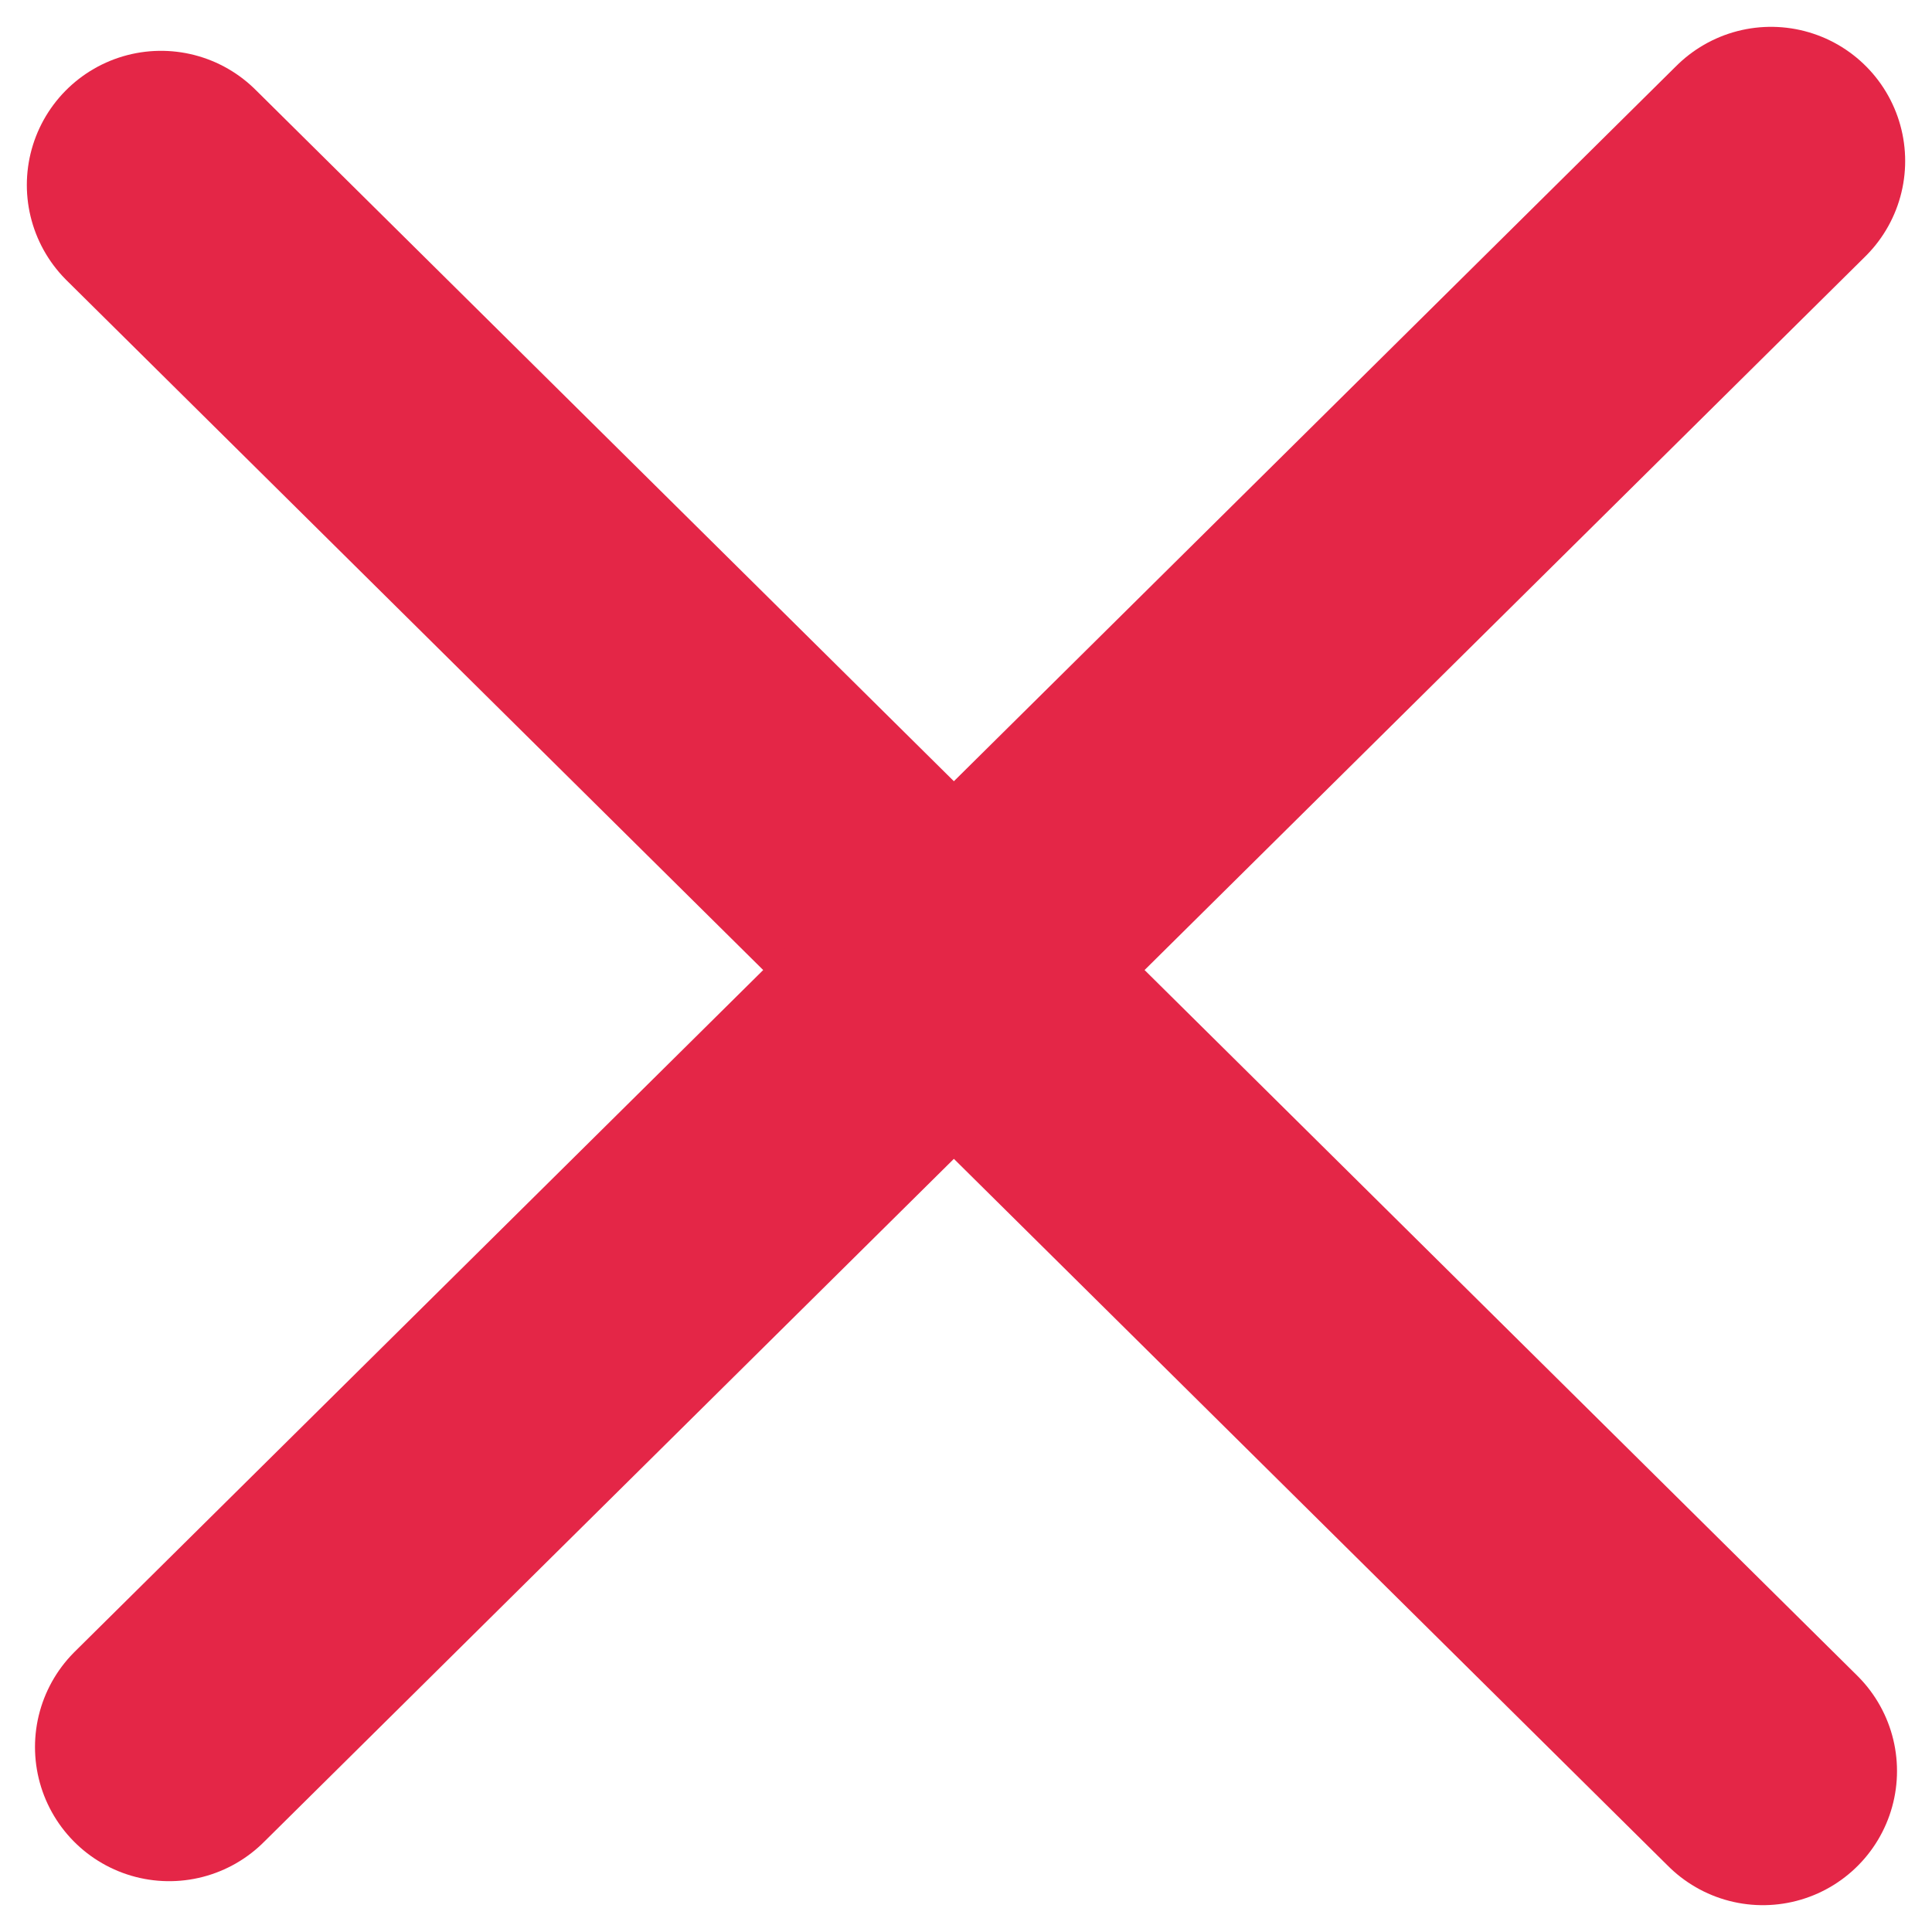 <svg width="36" height="36" viewBox="0 0 36 36" fill="none" xmlns="http://www.w3.org/2000/svg">
<path d="M3 3.447L32.848 33" stroke="#E42647" stroke-width="5" stroke-linecap="round"/>
<path d="M3.152 32.553L33 3" stroke="#E42647" stroke-width="5" stroke-linecap="round"/>
</svg>
